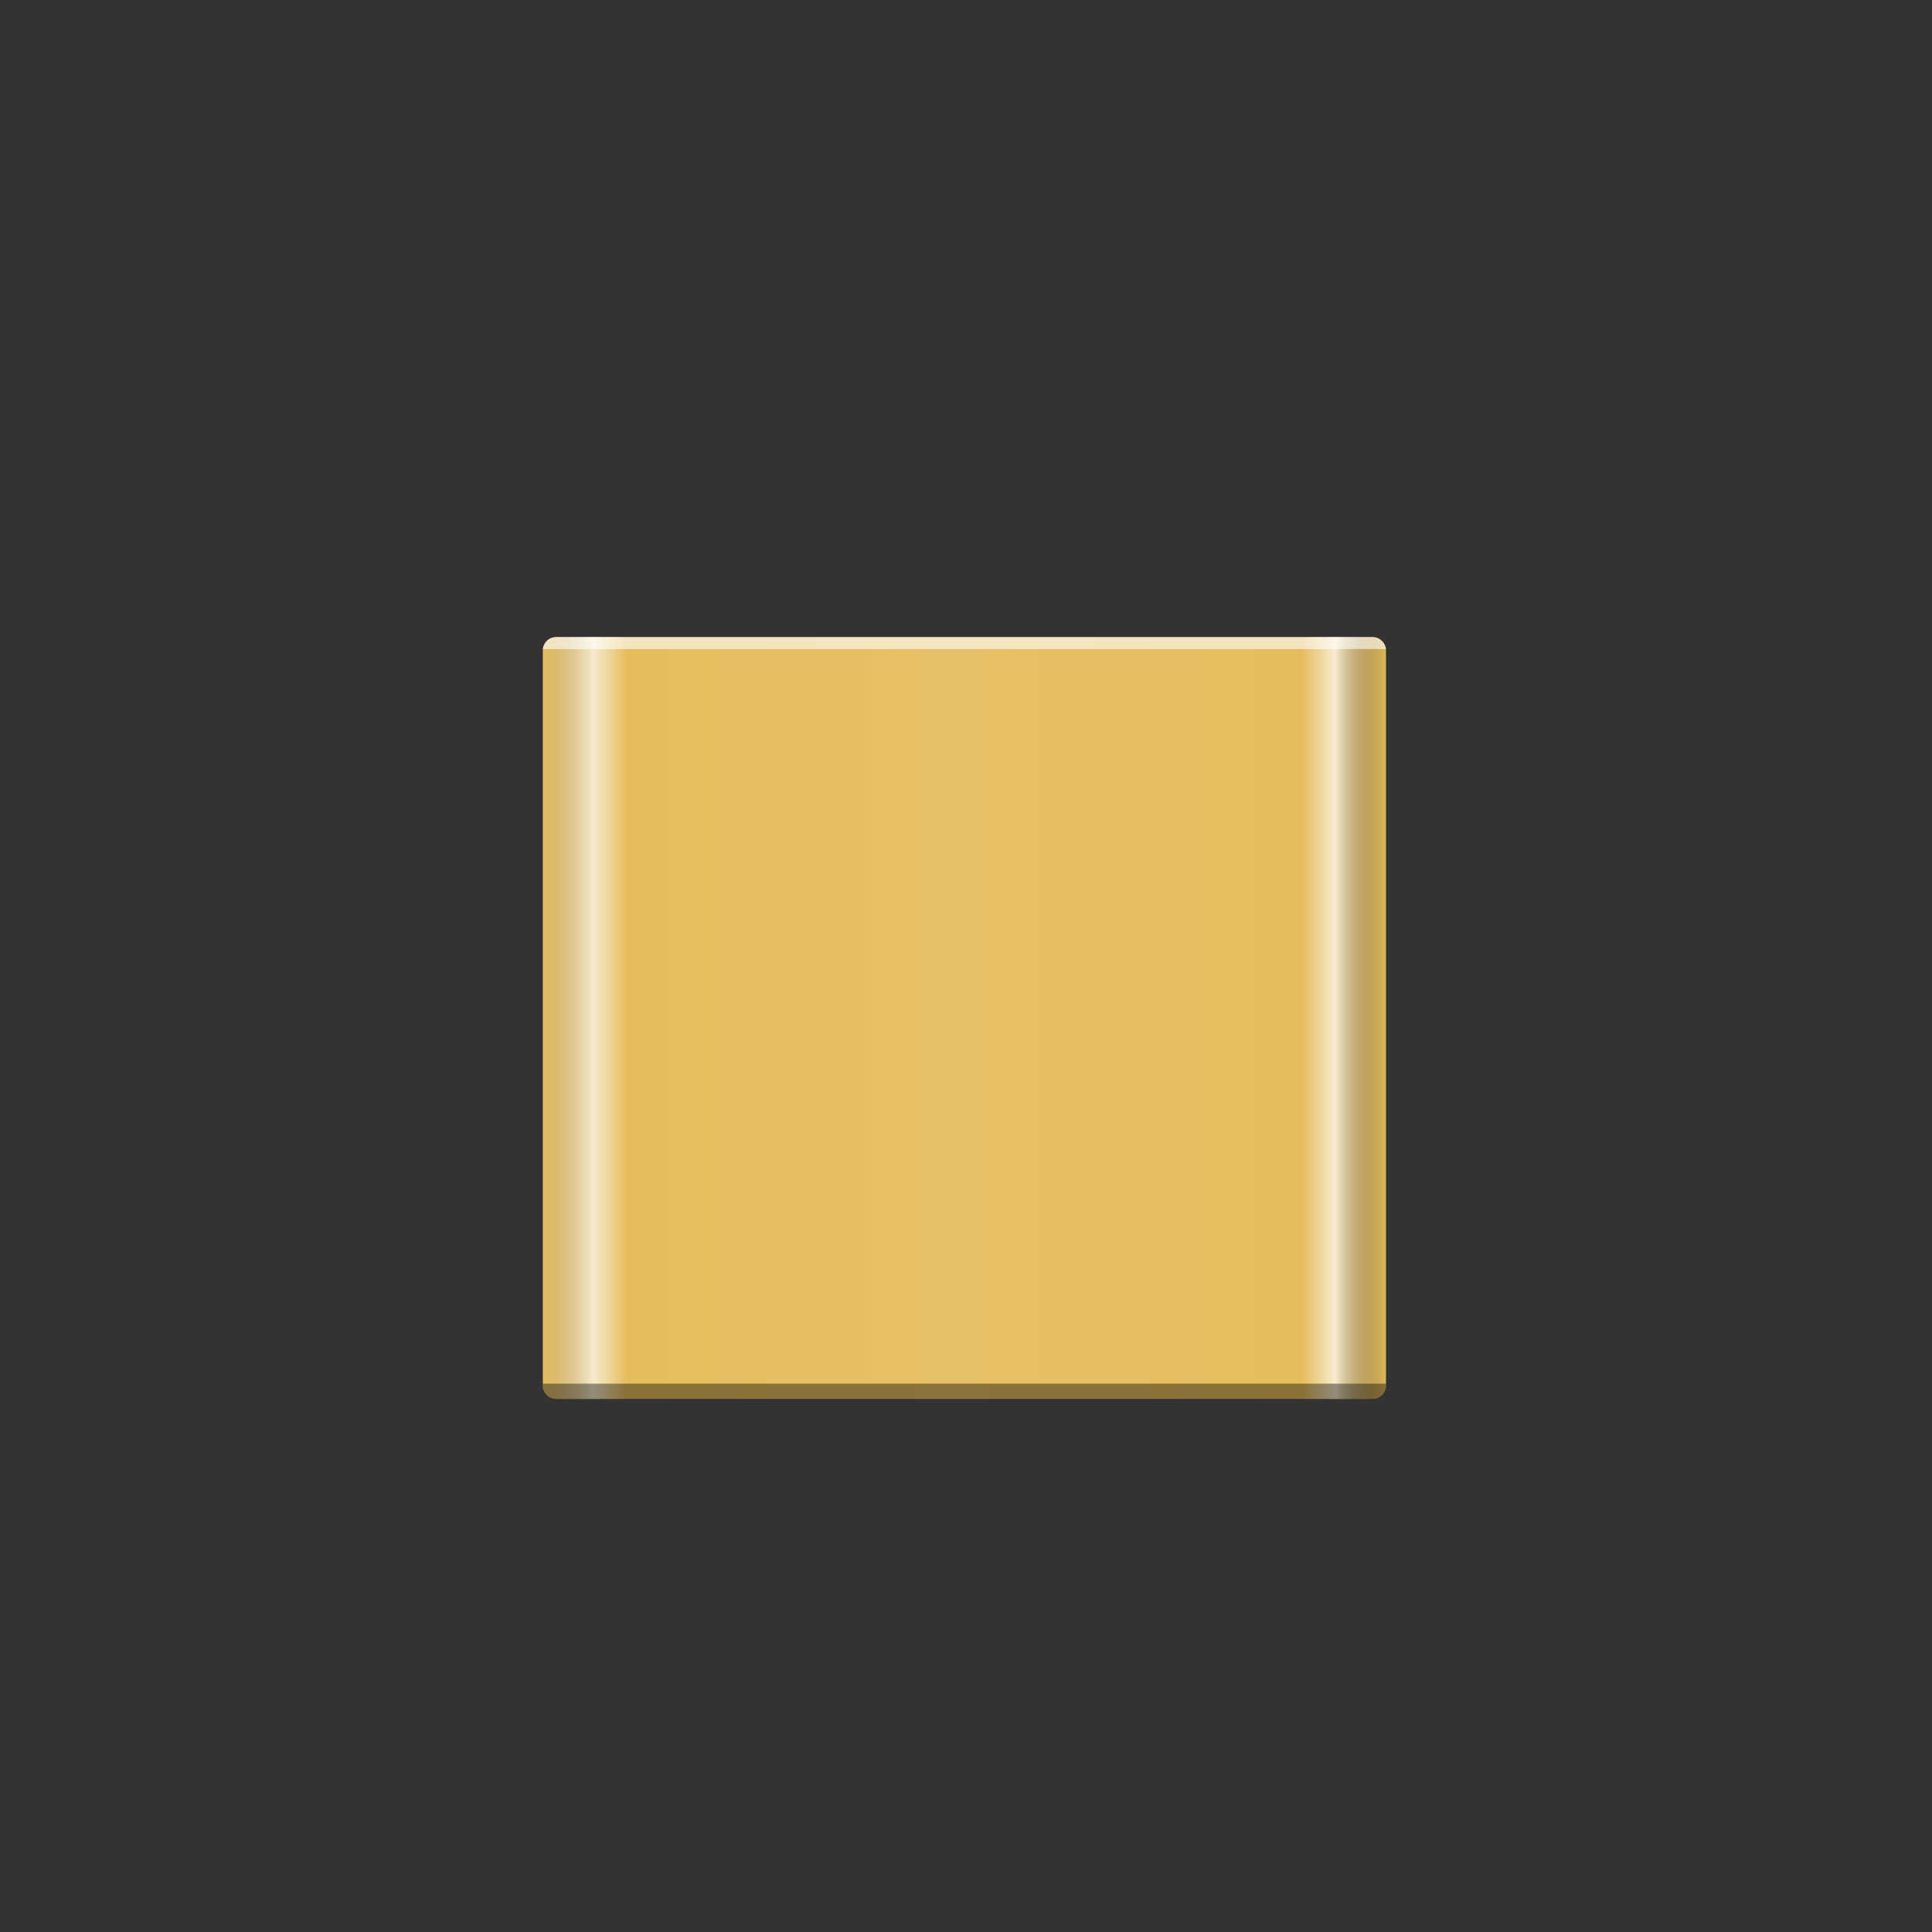 <svg xmlns="http://www.w3.org/2000/svg" viewBox="0 0 420 420" xml:space="preserve"><rect x="0" y="0" width="420" height="420" fill="#333333" stroke="none"/><path fill="#E5BD5C" d="M298.4 138.5H120.9c-1.6 0-2.9 1.3-2.9 2.9v159.8c0 1.6 1.3 2.9 2.9 2.9h177.5c1.6 0 2.9-1.3 2.9-2.9V141.4c0-1.6-1.3-2.9-2.9-2.9z"/><linearGradient id="a" gradientUnits="userSpaceOnUse" x1="118" y1="221.3" x2="301.3" y2="221.3"><stop offset="0" style="stop-color:#9c9c9c;stop-opacity:3.000000e-02"/><stop offset=".06" style="stop-color:#fff;stop-opacity:.7"/><stop offset=".1" style="stop-color:#fff;stop-opacity:0"/><stop offset=".484" style="stop-color:#fff;stop-opacity:5.000000e-02"/><stop offset=".9" style="stop-color:#fff;stop-opacity:0"/><stop offset=".94" style="stop-color:#fff;stop-opacity:.7"/><stop offset="1" style="stop-color:#000;stop-opacity:3.000000e-02"/></linearGradient><path fill="url(#a)" d="M298.4 138.5H120.9c-1.6 0-2.9 1.3-2.9 2.9v159.8c0 1.6 1.3 2.9 2.9 2.9h177.5c1.6 0 2.9-1.3 2.9-2.9V141.4c0-1.6-1.3-2.9-2.9-2.9z"/><path opacity=".4" d="M118 300.8v.4c0 1.6 1.3 2.9 2.9 2.9h177.5c1.6 0 2.9-1.3 2.9-2.9v-.4H118z"/><path opacity=".6" fill="#FFF" d="M298.4 138.5H120.9c-1.5 0-2.7 1.1-2.9 2.6h183.3c-.2-1.4-1.4-2.6-2.9-2.6z"/></svg>